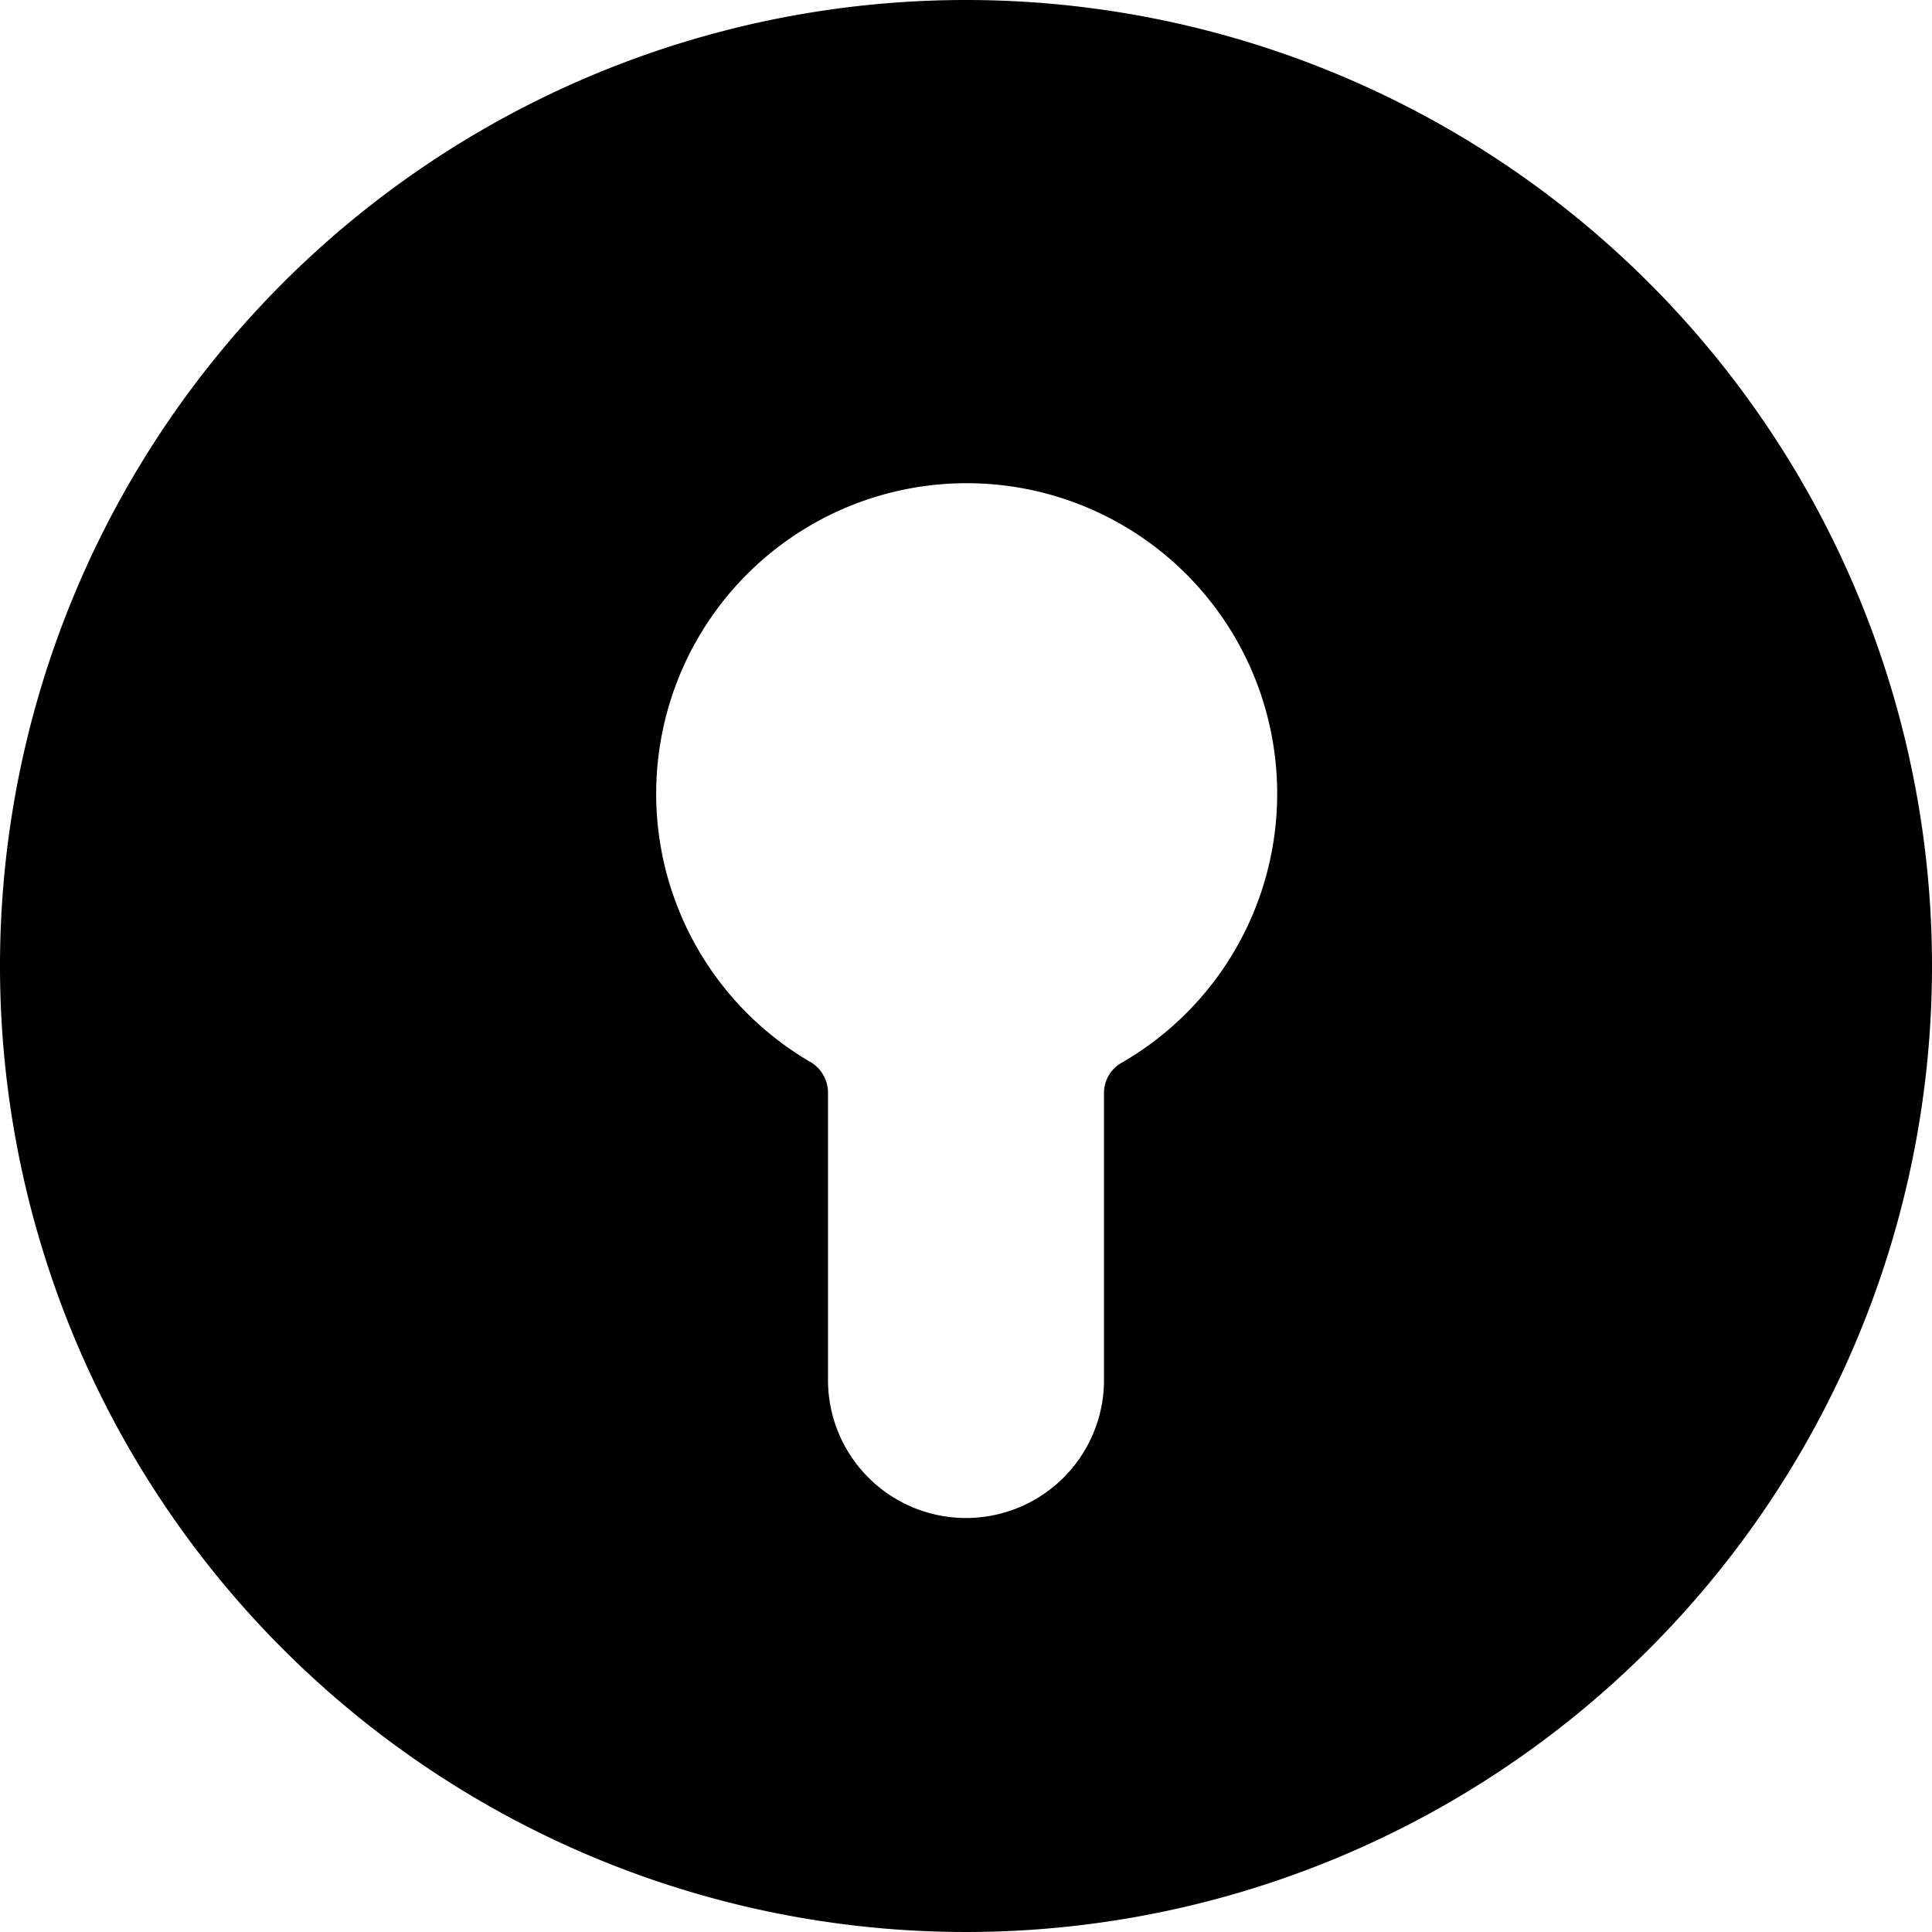 <svg xmlns="http://www.w3.org/2000/svg" viewBox="0 0 14 14">
  <path d="M7,0a7,7,0,1,0,7,7A7,7,0,0,0,7,0ZM8.13,7.7A.25.25,0,0,0,8,7.92V10a1,1,0,0,1-2,0V7.91a.26.26,0,0,0-.12-.21,2.25,2.25,0,1,1,2.25,0Z" style="fill: #000001"/>
</svg>

